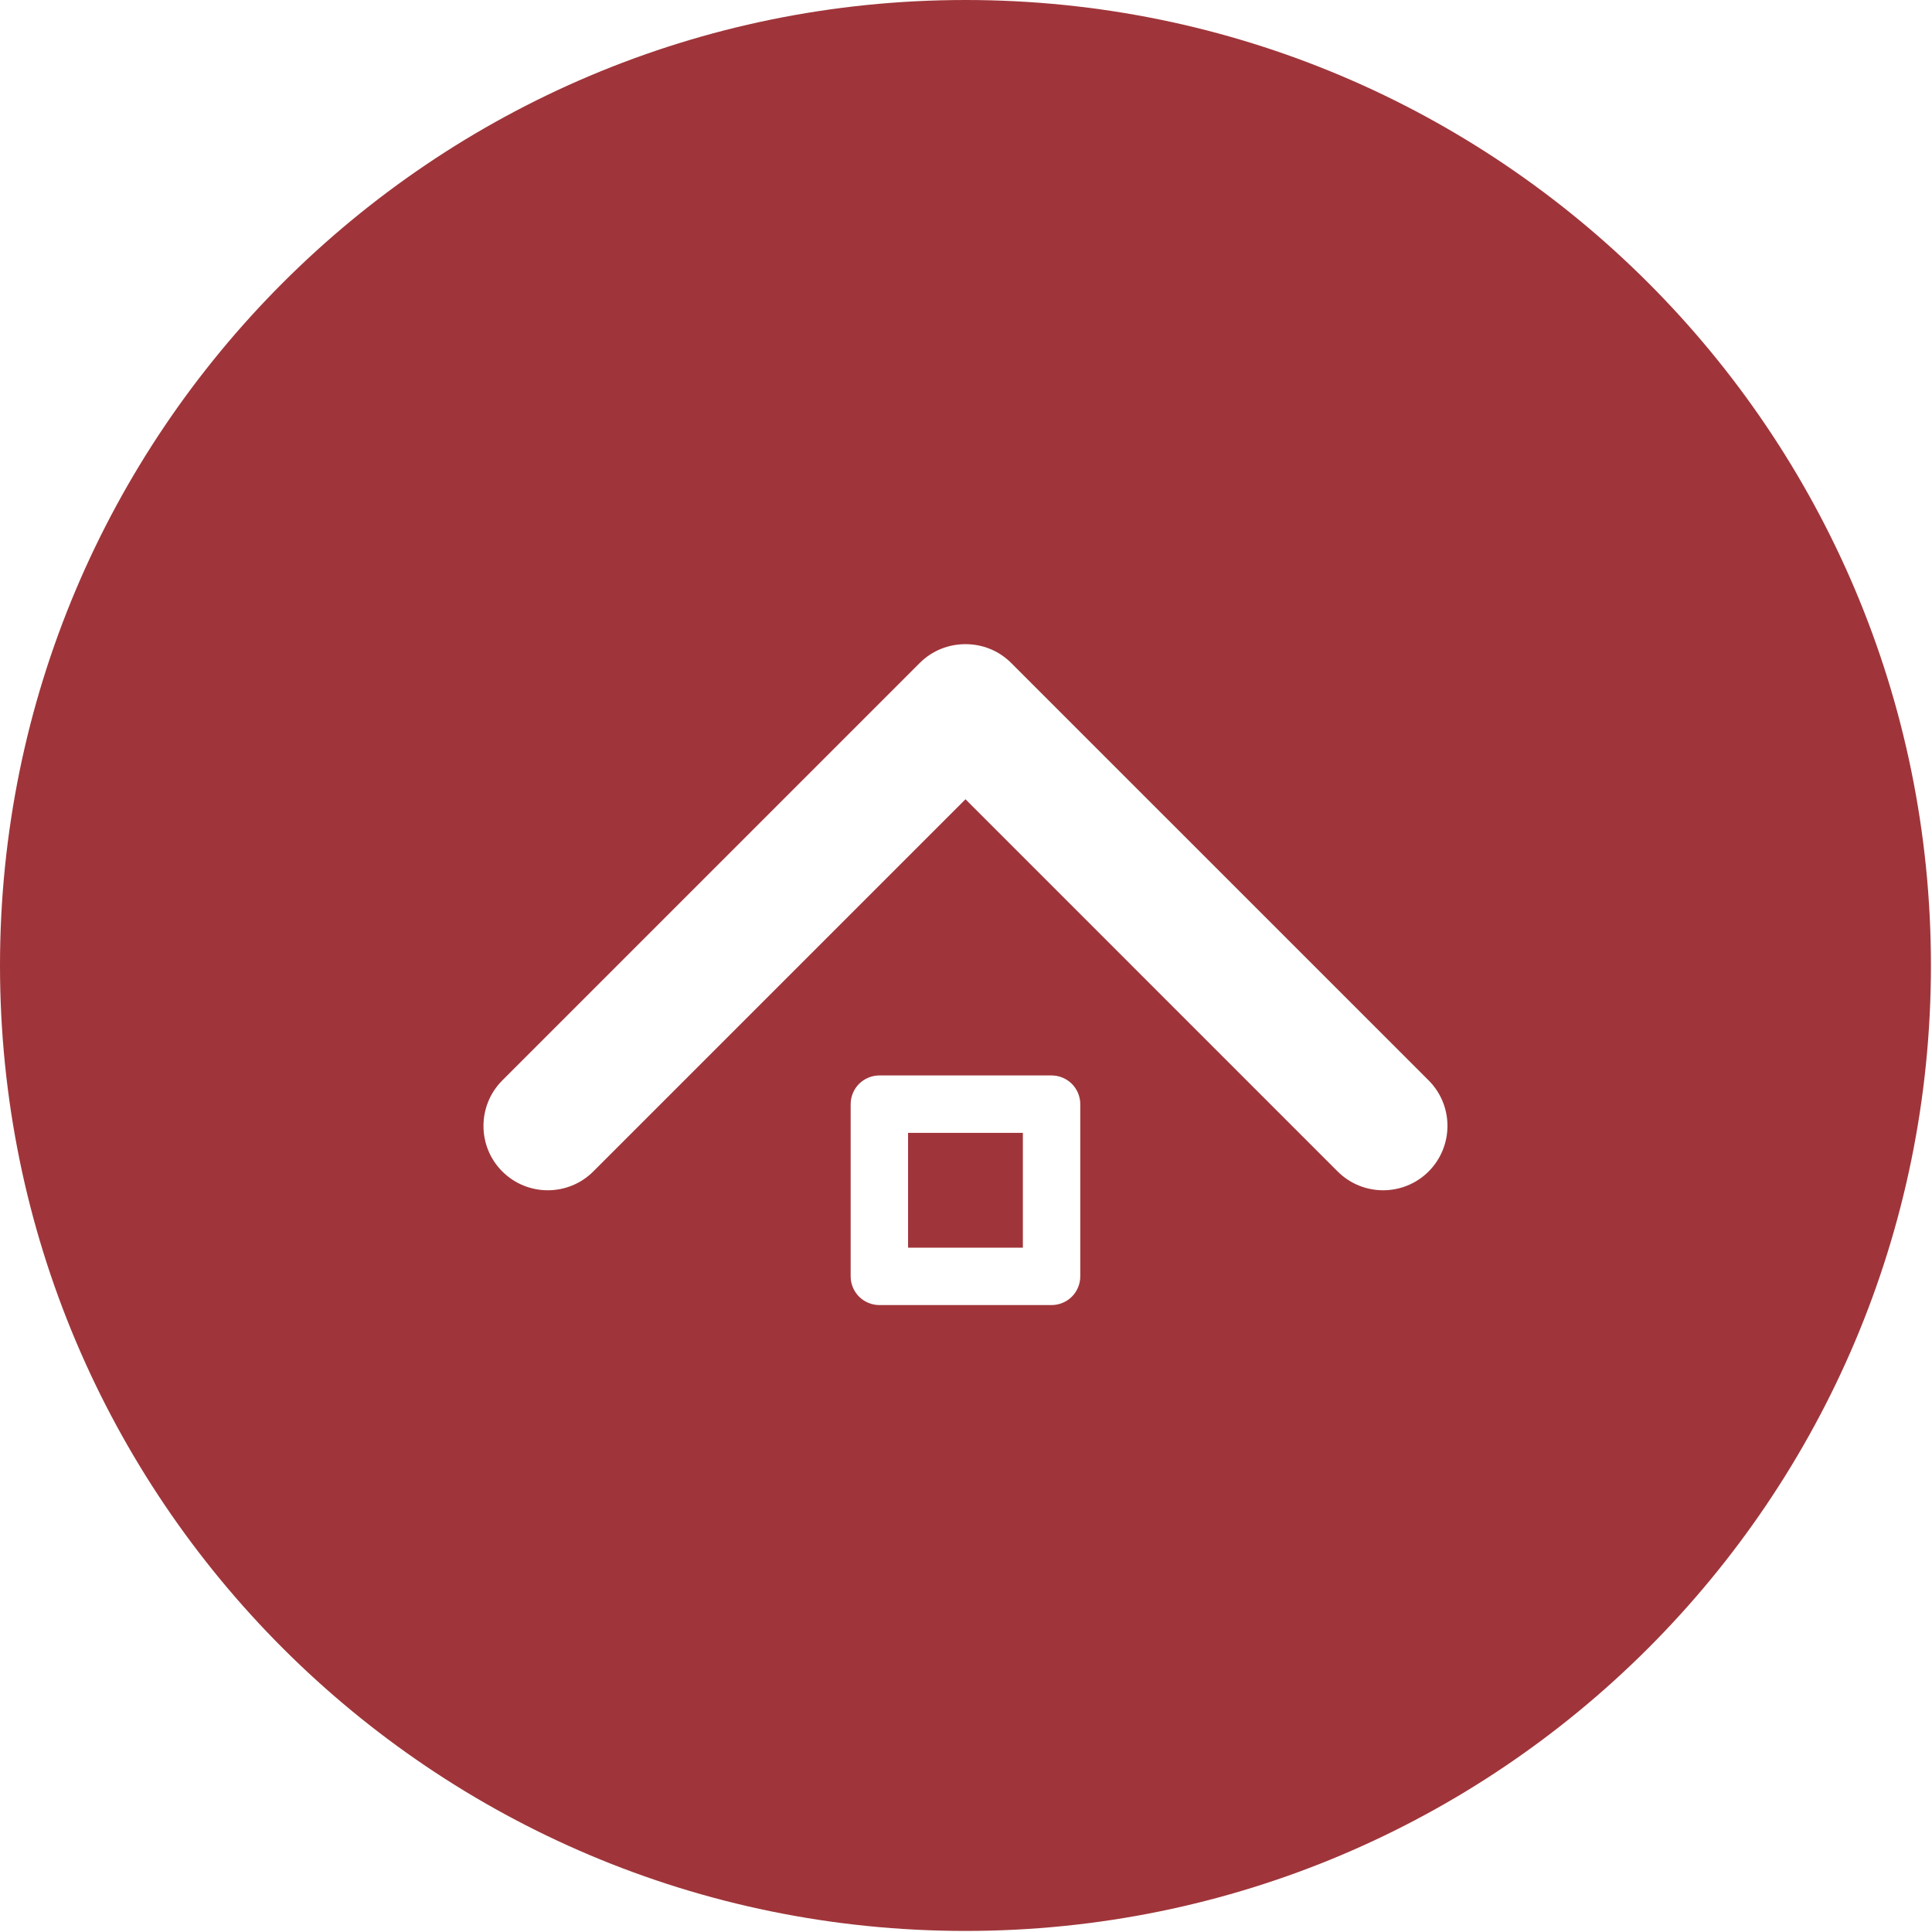 <?xml version="1.0" encoding="UTF-8" standalone="no"?>
<svg width="60px" height="60px" viewBox="0 0 60 60" version="1.1" xmlns="http://www.w3.org/2000/svg" xmlns:xlink="http://www.w3.org/1999/xlink">
    <!-- Generator: Sketch 40.2 (33826) - http://www.bohemiancoding.com/sketch -->
    <title>btn_backtotop_press</title>
    <desc>Created with Sketch.</desc>
    <defs></defs>
    <g id="紅磚屋_UI-KIT" stroke="none" stroke-width="1" fill="none" fill-rule="evenodd">
        <g id="UI-KIT" transform="translate(-686, -614)" fill="#9F353A">
            <g id="btn_backtotop_press" transform="translate(686, 614)">
                <polygon id="Fill-1" points="28.201 38.748 31.766 38.748 31.766 35.182 28.201 35.182"></polygon>
                <path d="M44.368,36.38 C43.588,37.16 42.321,37.16 41.541,36.38 L29.984,24.822 L18.426,36.38 C17.646,37.16 16.379,37.16 15.599,36.38 C14.82,35.604 14.82,34.333 15.599,33.554 L28.564,20.589 C28.956,20.197 29.468,20.005 29.984,20.005 C30.499,20.005 31.011,20.197 31.403,20.589 L44.368,33.553 C45.147,34.333 45.147,35.596 44.368,36.38 L44.368,36.38 Z M33.549,39.639 C33.549,39.874 33.454,40.103 33.288,40.269 C33.122,40.435 32.892,40.53 32.658,40.53 L27.309,40.53 C27.075,40.53 26.845,40.435 26.679,40.269 C26.513,40.103 26.418,39.874 26.418,39.639 L26.418,34.291 C26.418,34.056 26.513,33.826 26.679,33.66 C26.845,33.494 27.075,33.399 27.309,33.399 L32.658,33.399 C32.892,33.399 33.122,33.494 33.288,33.66 C33.454,33.826 33.549,34.056 33.549,34.291 L33.549,39.639 Z M29.984,0 C13.425,0 0,13.425 0,29.984 C0,46.546 13.425,59.967 29.984,59.967 C46.546,59.967 59.967,46.546 59.967,29.984 C59.967,13.425 46.546,0 29.984,0 L29.984,0 Z" id="Fill-2"></path>
            </g>
        </g>
    </g>
</svg>